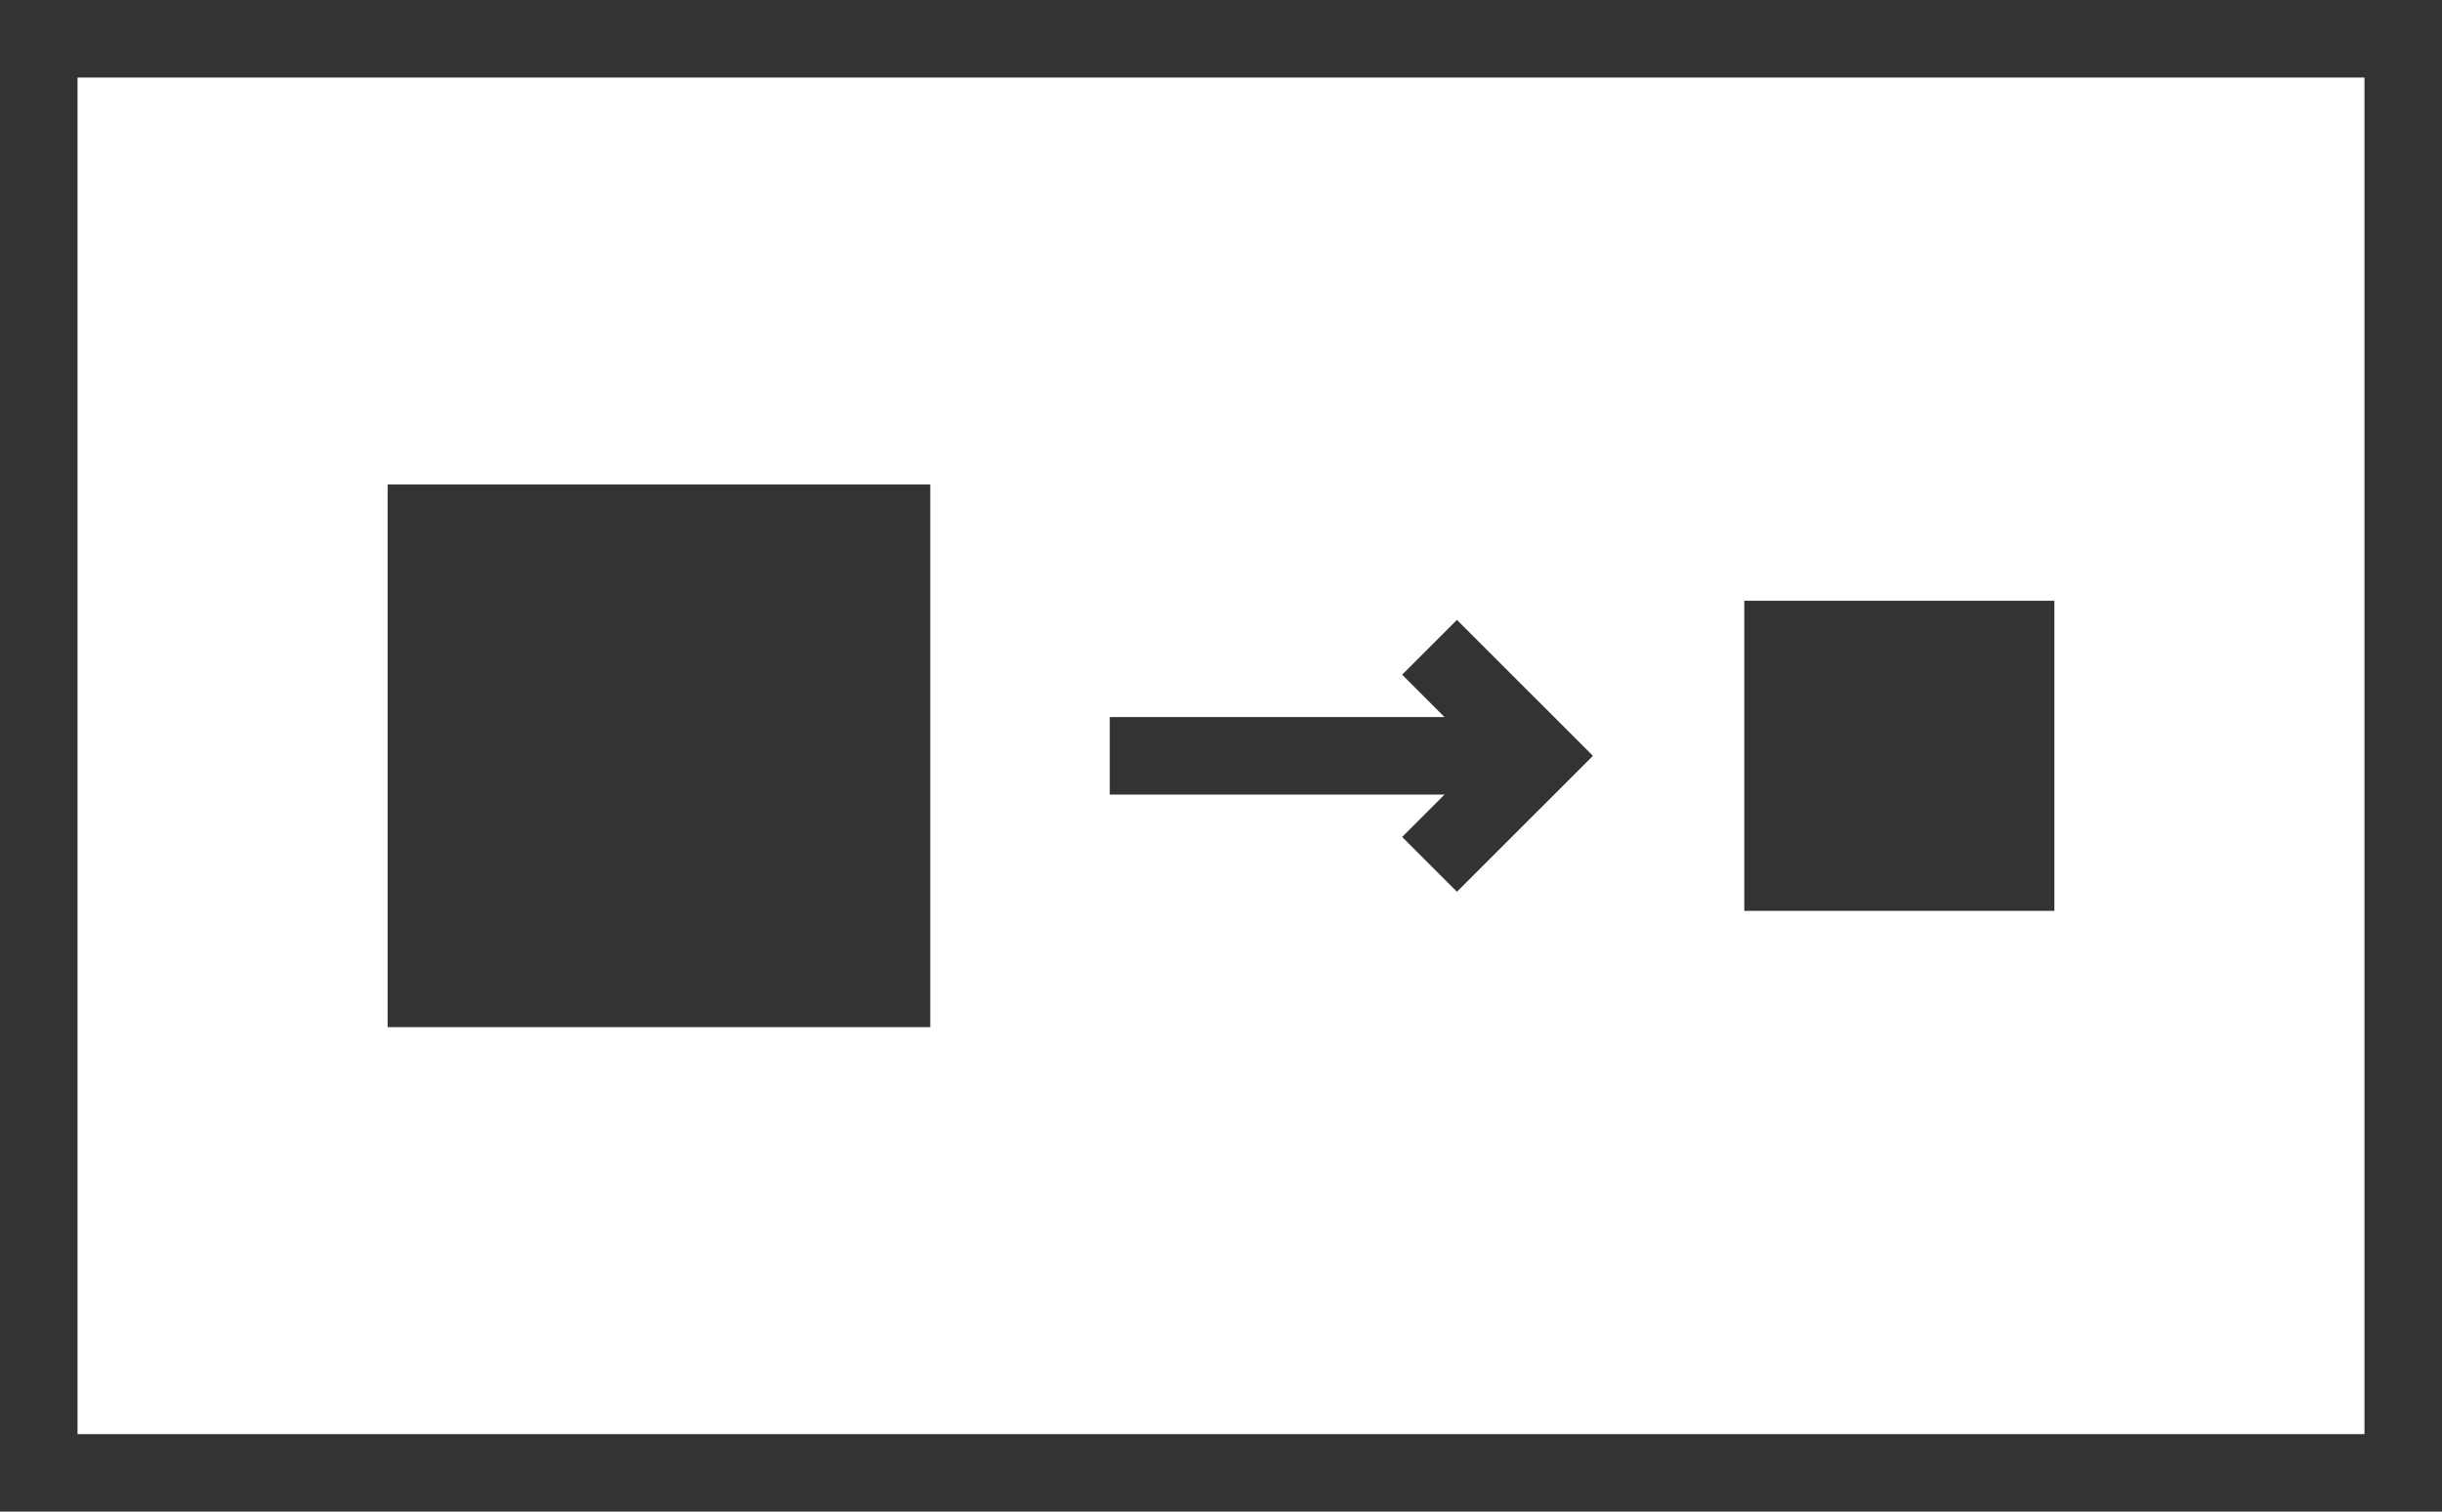 <svg xmlns="http://www.w3.org/2000/svg" viewBox="0 0 63 39">
  <title>content_filter</title>
  <rect x="1" y="1" width="61" height="37" style="fill: none;stroke: #333;stroke-miterlimit: 10;stroke-width: 2px"/>
  <g>
    <g>
      <line x1="28.63" y1="19.5" x2="38.63" y2="19.5" style="fill: none;stroke: #333;stroke-miterlimit: 10;stroke-width: 2px"/>
      <g>
        <polyline points="36.88 22.3 38.88 20.3 40.38 18.8" style="fill: none;stroke: #333;stroke-miterlimit: 10;stroke-width: 2px"/>
        <polyline points="36.88 16.7 38.88 18.7 40.38 20.2" style="fill: none;stroke: #333;stroke-miterlimit: 10;stroke-width: 2px"/>
      </g>
    </g>
    <rect x="45" y="15.5" width="8" height="8" style="fill: #333"/>
    <rect x="10" y="12.5" width="14" height="14" style="fill: #333"/>
  </g>
</svg>
